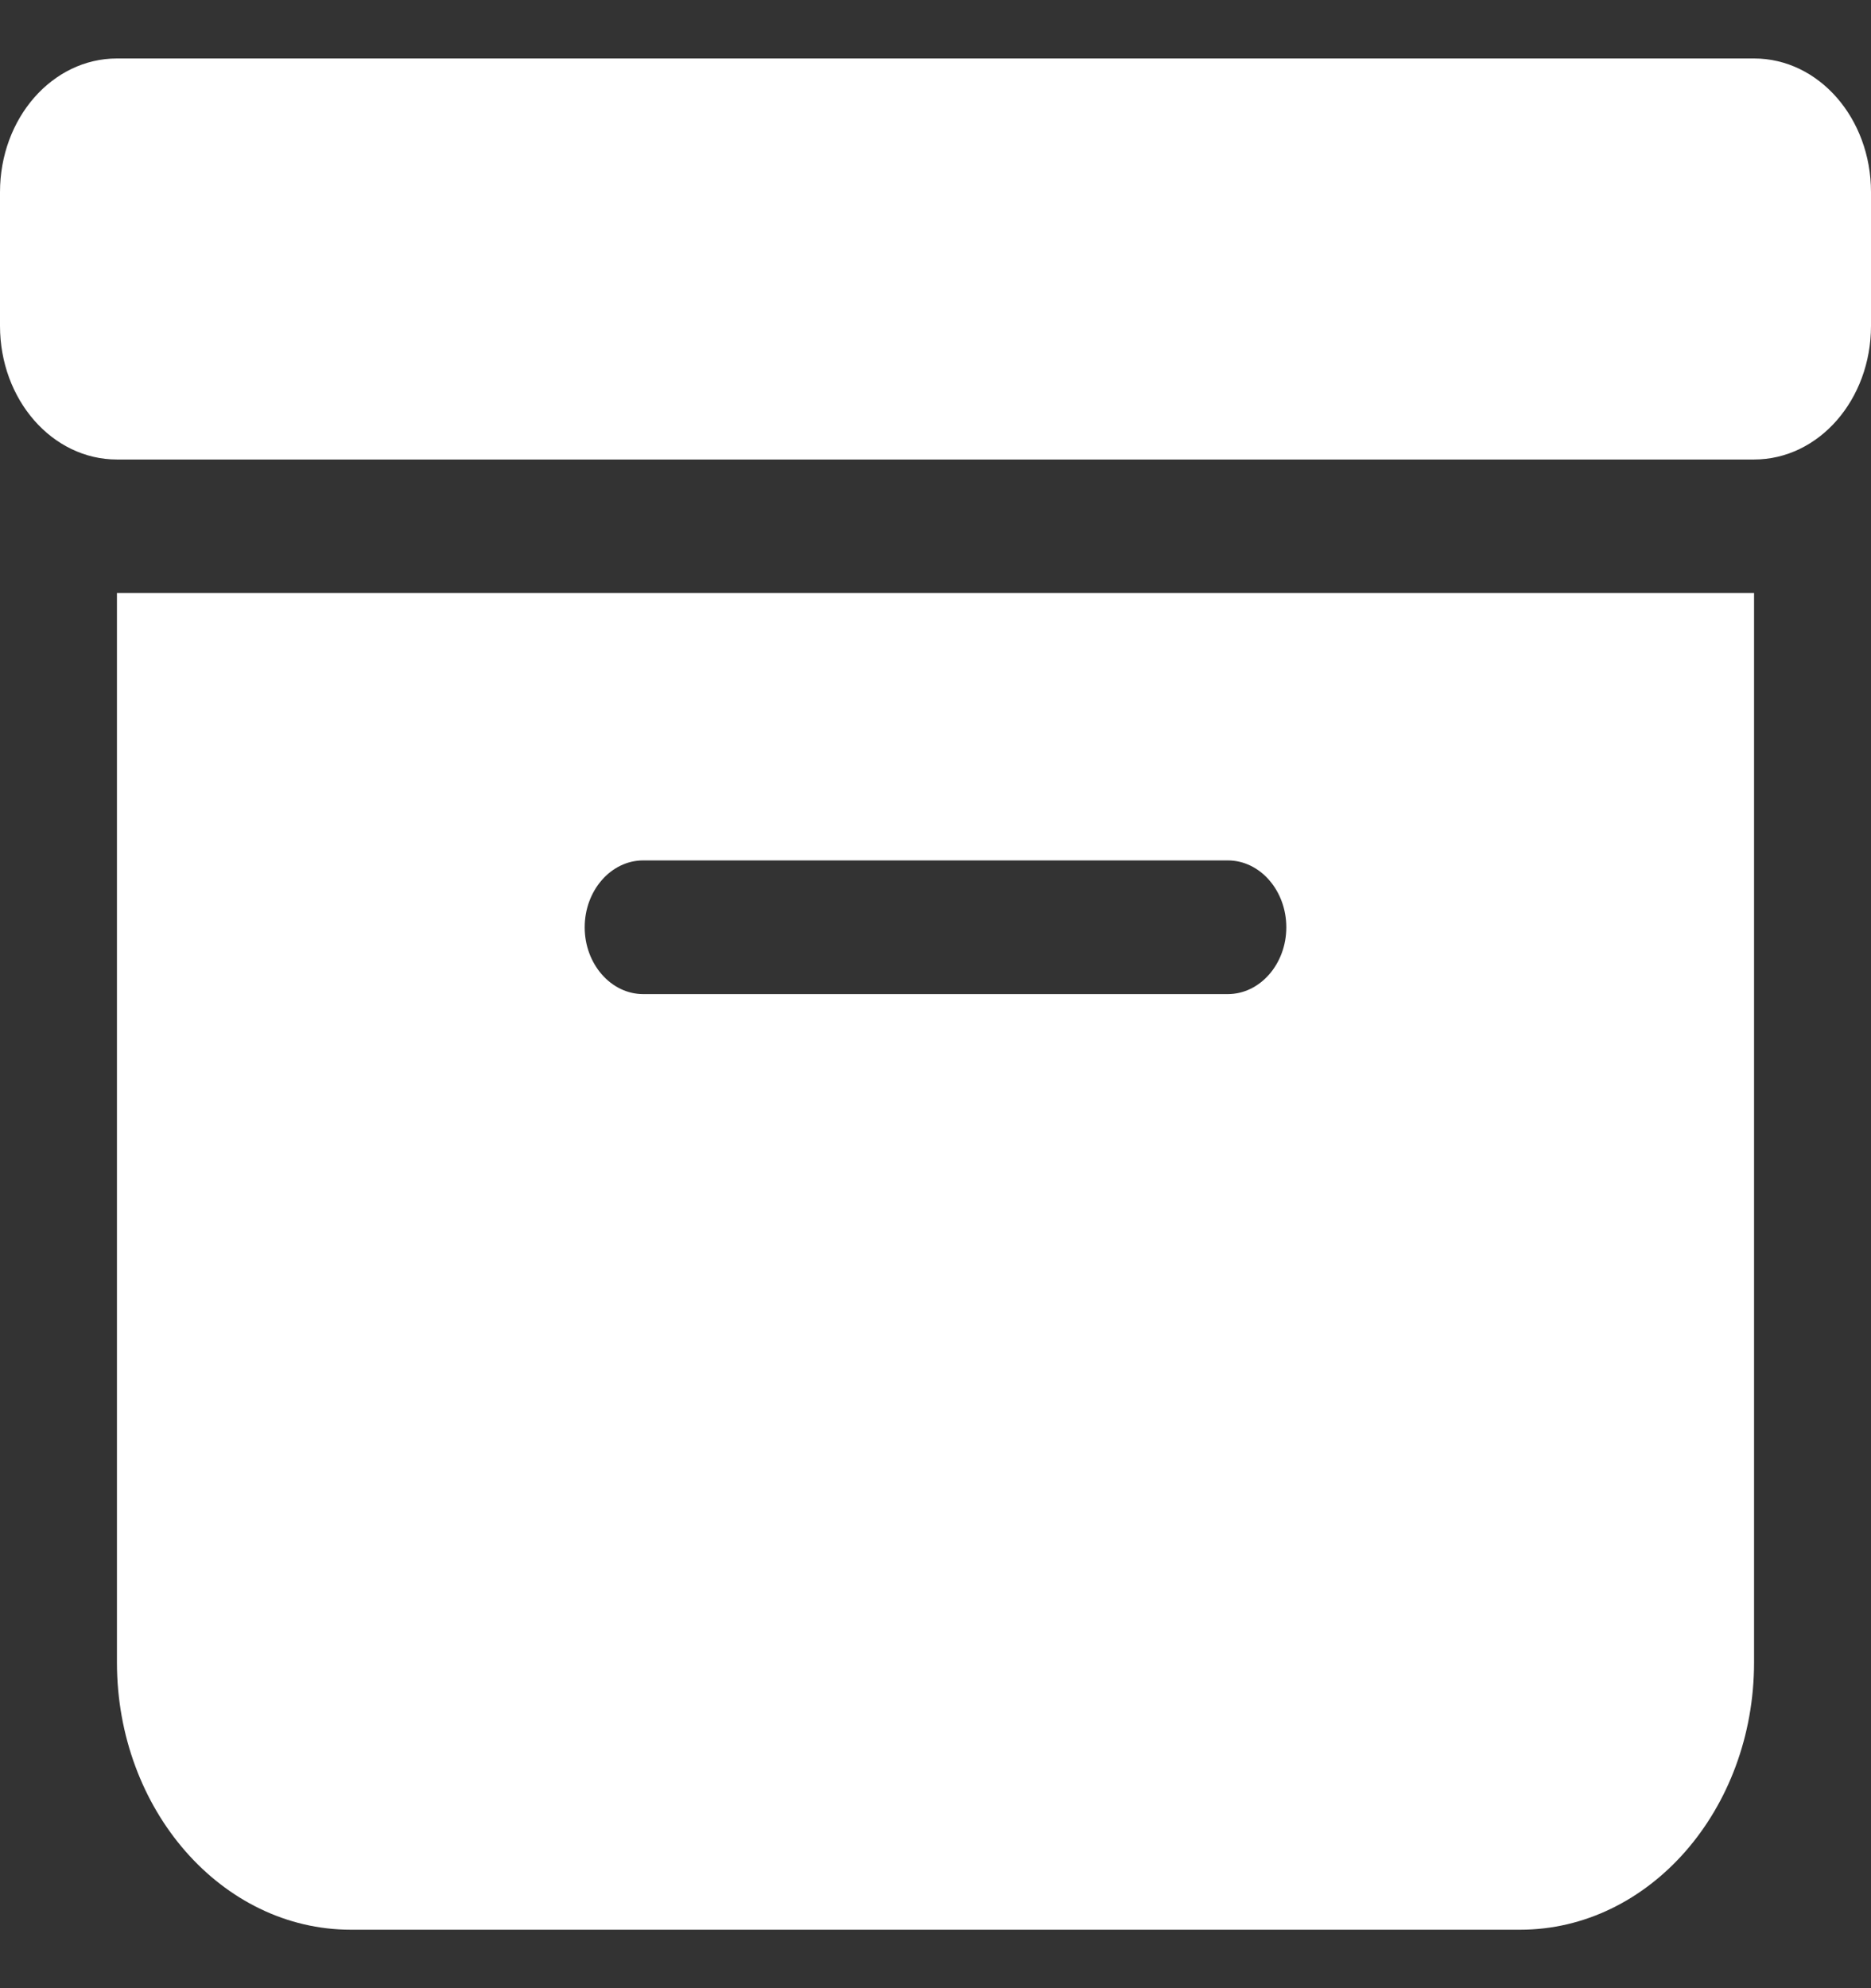 <svg width="16" height="17" viewBox="0 0 16 17" fill="none" xmlns="http://www.w3.org/2000/svg">
<rect x="0" y="0" width="16" height="17" fill="#333333" stroke="none"/>
<path d="M1 0.5H15C15.553 0.5 16 1.011 16 1.643V2.786C16 3.418 15.553 3.929 15 3.929H1C0.447 3.929 0 3.418 0 2.786V1.643C0 1.011 0.447 0.5 1 0.5ZM1 5.071H15V14.214C15 15.475 14.103 16.5 13 16.5H3C1.897 16.5 1 15.475 1 14.214V5.071ZM5 7.929C5 8.243 5.225 8.5 5.5 8.5H10.5C10.775 8.5 11 8.243 11 7.929C11 7.614 10.775 7.357 10.5 7.357H5.5C5.225 7.357 5 7.614 5 7.929Z" fill="white"/>
</svg>
